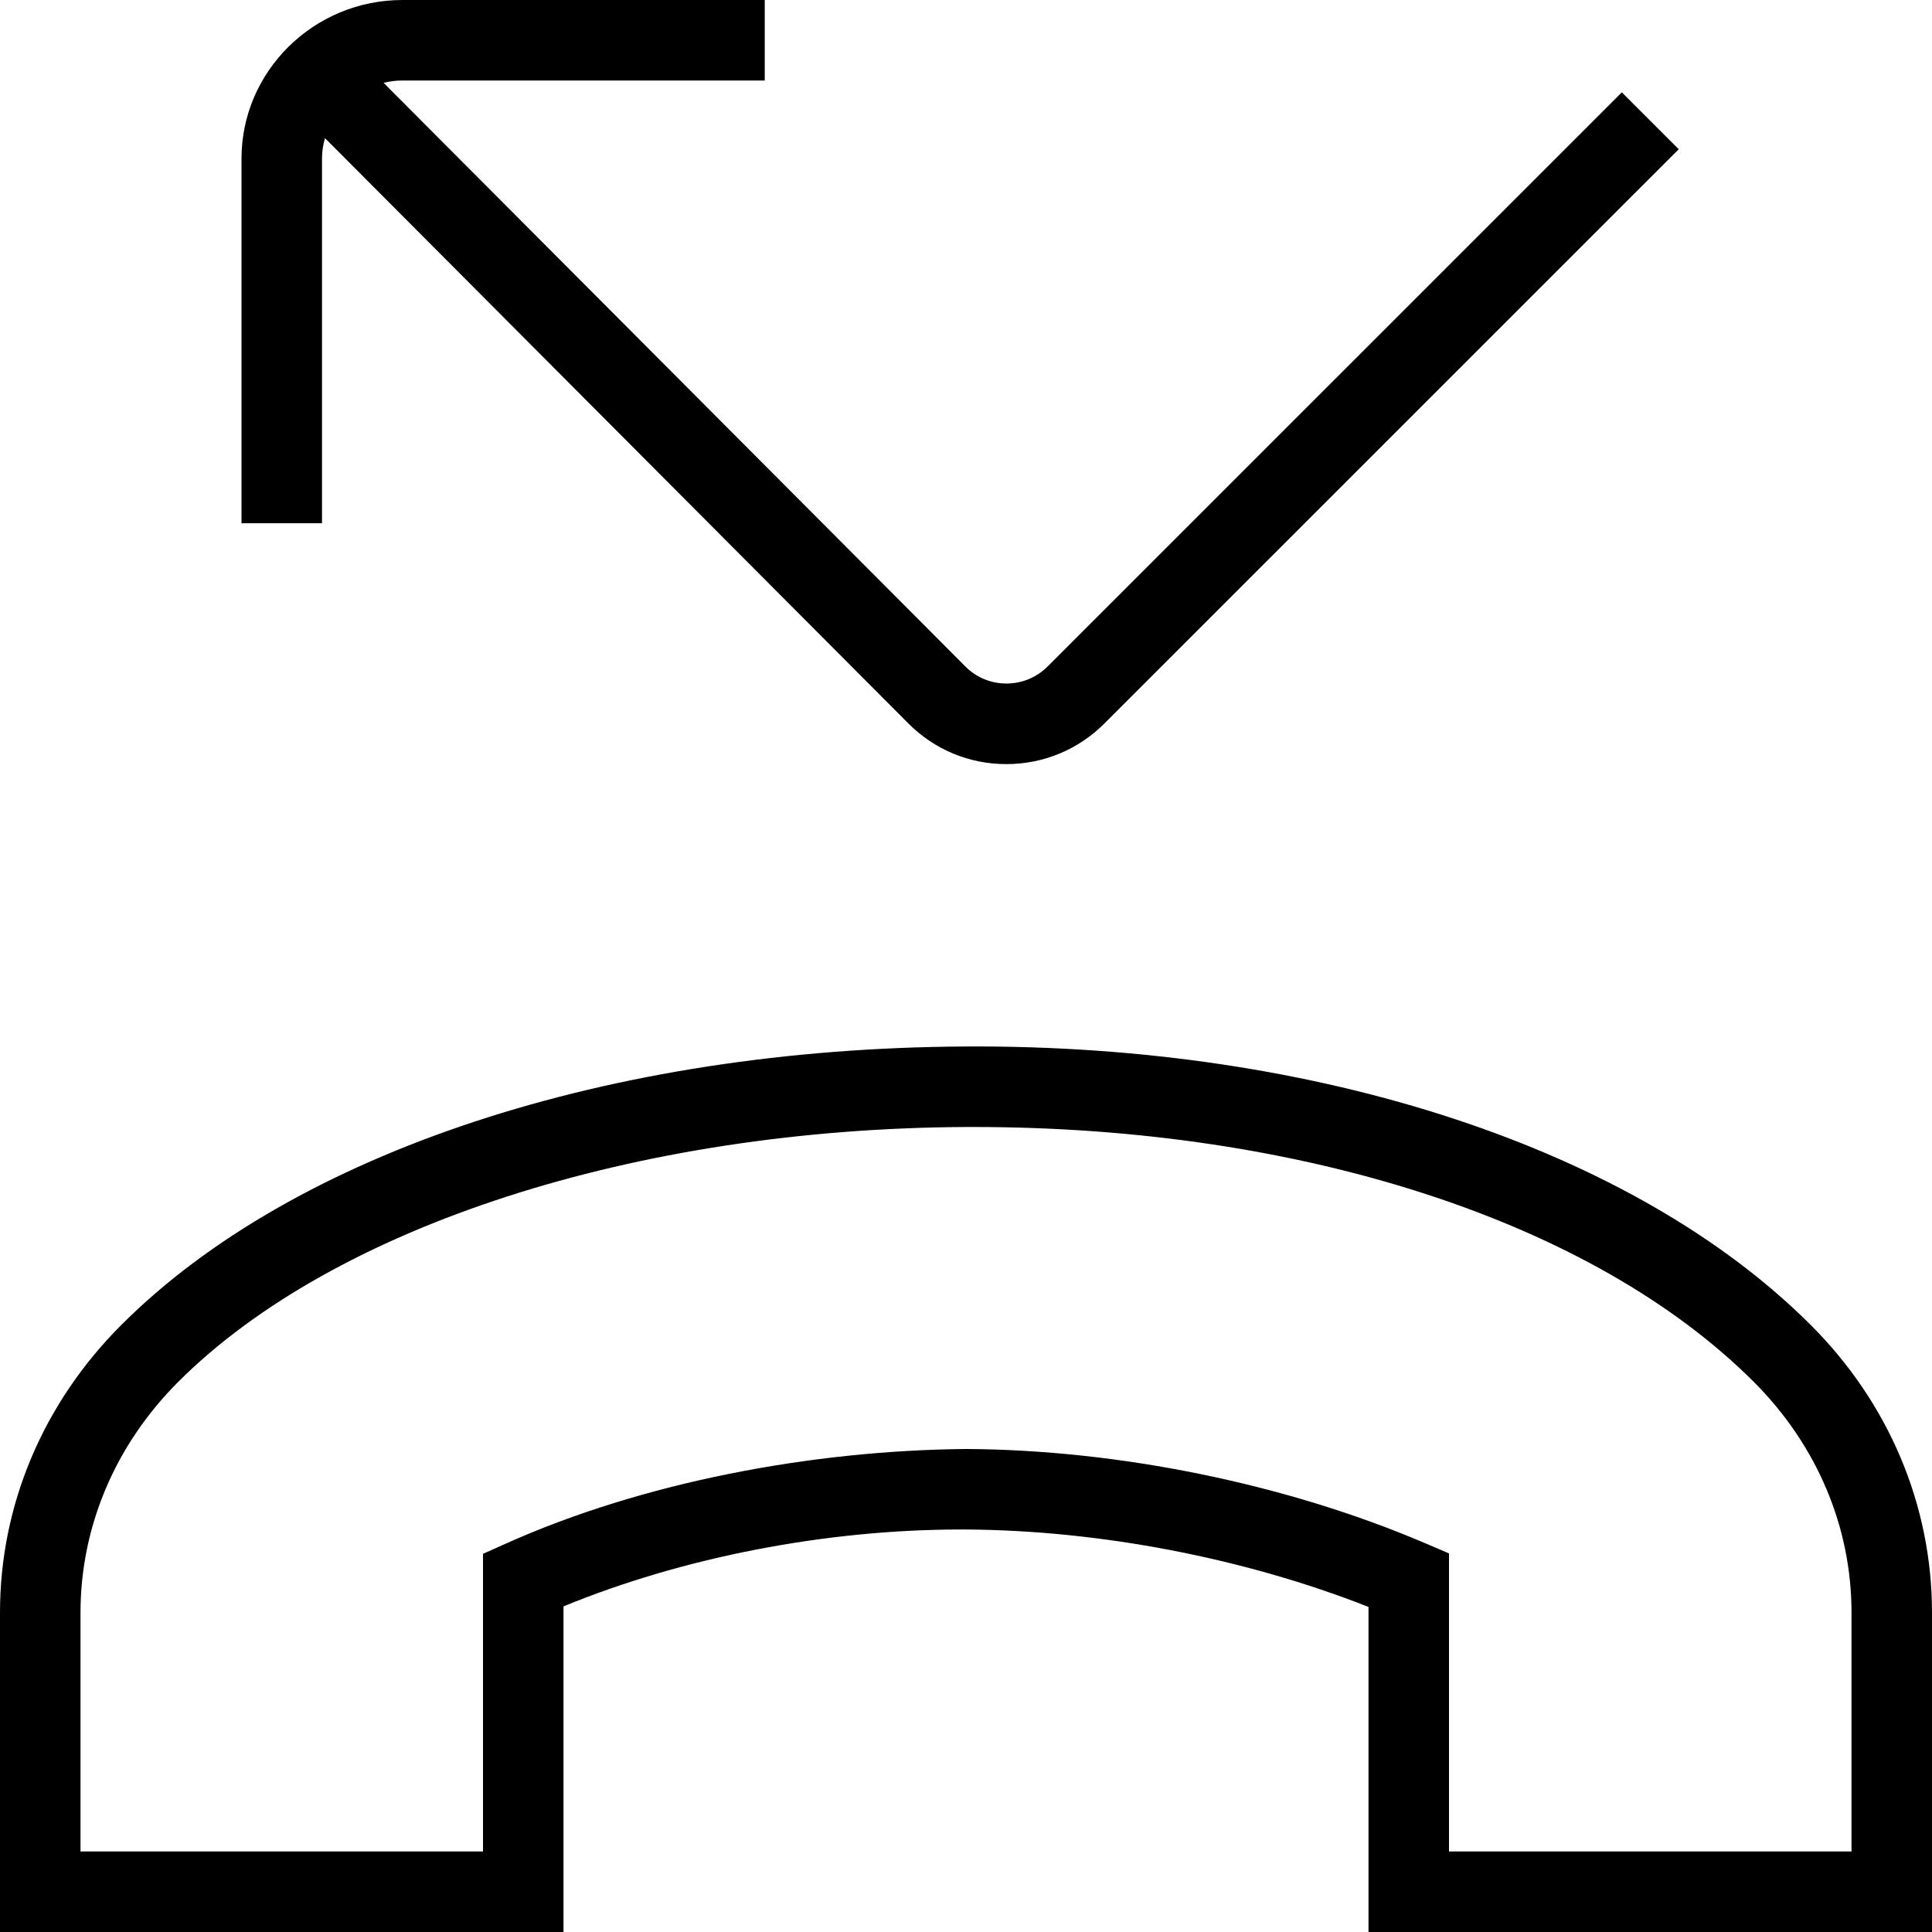 <?xml version="1.0" encoding="UTF-8"?>
<svg xmlns="http://www.w3.org/2000/svg" id="Layer_1" data-name="Layer 1" viewBox="0 0 24 24" width="512" height="512"><path d="m22.494,16.46c-2.187-2.187-6.115-3.486-10.496-3.46-4.424.021-8.347,1.313-10.492,3.46-.972.972-1.507,2.241-1.506,3.574v3.966h7v-4.045c1.483-.61,3.261-.955,4.937-.955h.06c1.665.009,3.469.357,5.003.962v4.038h7v-3.966c0-1.333-.534-2.603-1.506-3.574Zm.506,6.54h-5v-3.703l-.304-.13c-1.714-.731-3.789-1.157-5.693-1.167-1.931.017-4.025.417-5.707,1.17l-.296.132v3.698H1v-2.966c0-1.066.43-2.084,1.213-2.867,1.935-1.935,5.686-3.148,9.789-3.167h.096c4.086,0,7.703,1.181,9.689,3.167.783.783,1.214,1.801,1.213,2.867v2.966ZM4,6.5h-1V1.971c0-1.086.897-1.971,2-1.971h4.5v1h-4.5c-.081,0-.16.01-.235.029l7.227,7.25c.136.137.317.212.51.212h0c.193,0,.374-.075.511-.211l7.134-7.133.707.707-7.134,7.133c-.325.325-.758.505-1.218.505,0,0,0,0-.002,0-.46,0-.893-.18-1.218-.507L4.037,1.716c-.024.082-.037.167-.037.255v4.529Z"/></svg>
